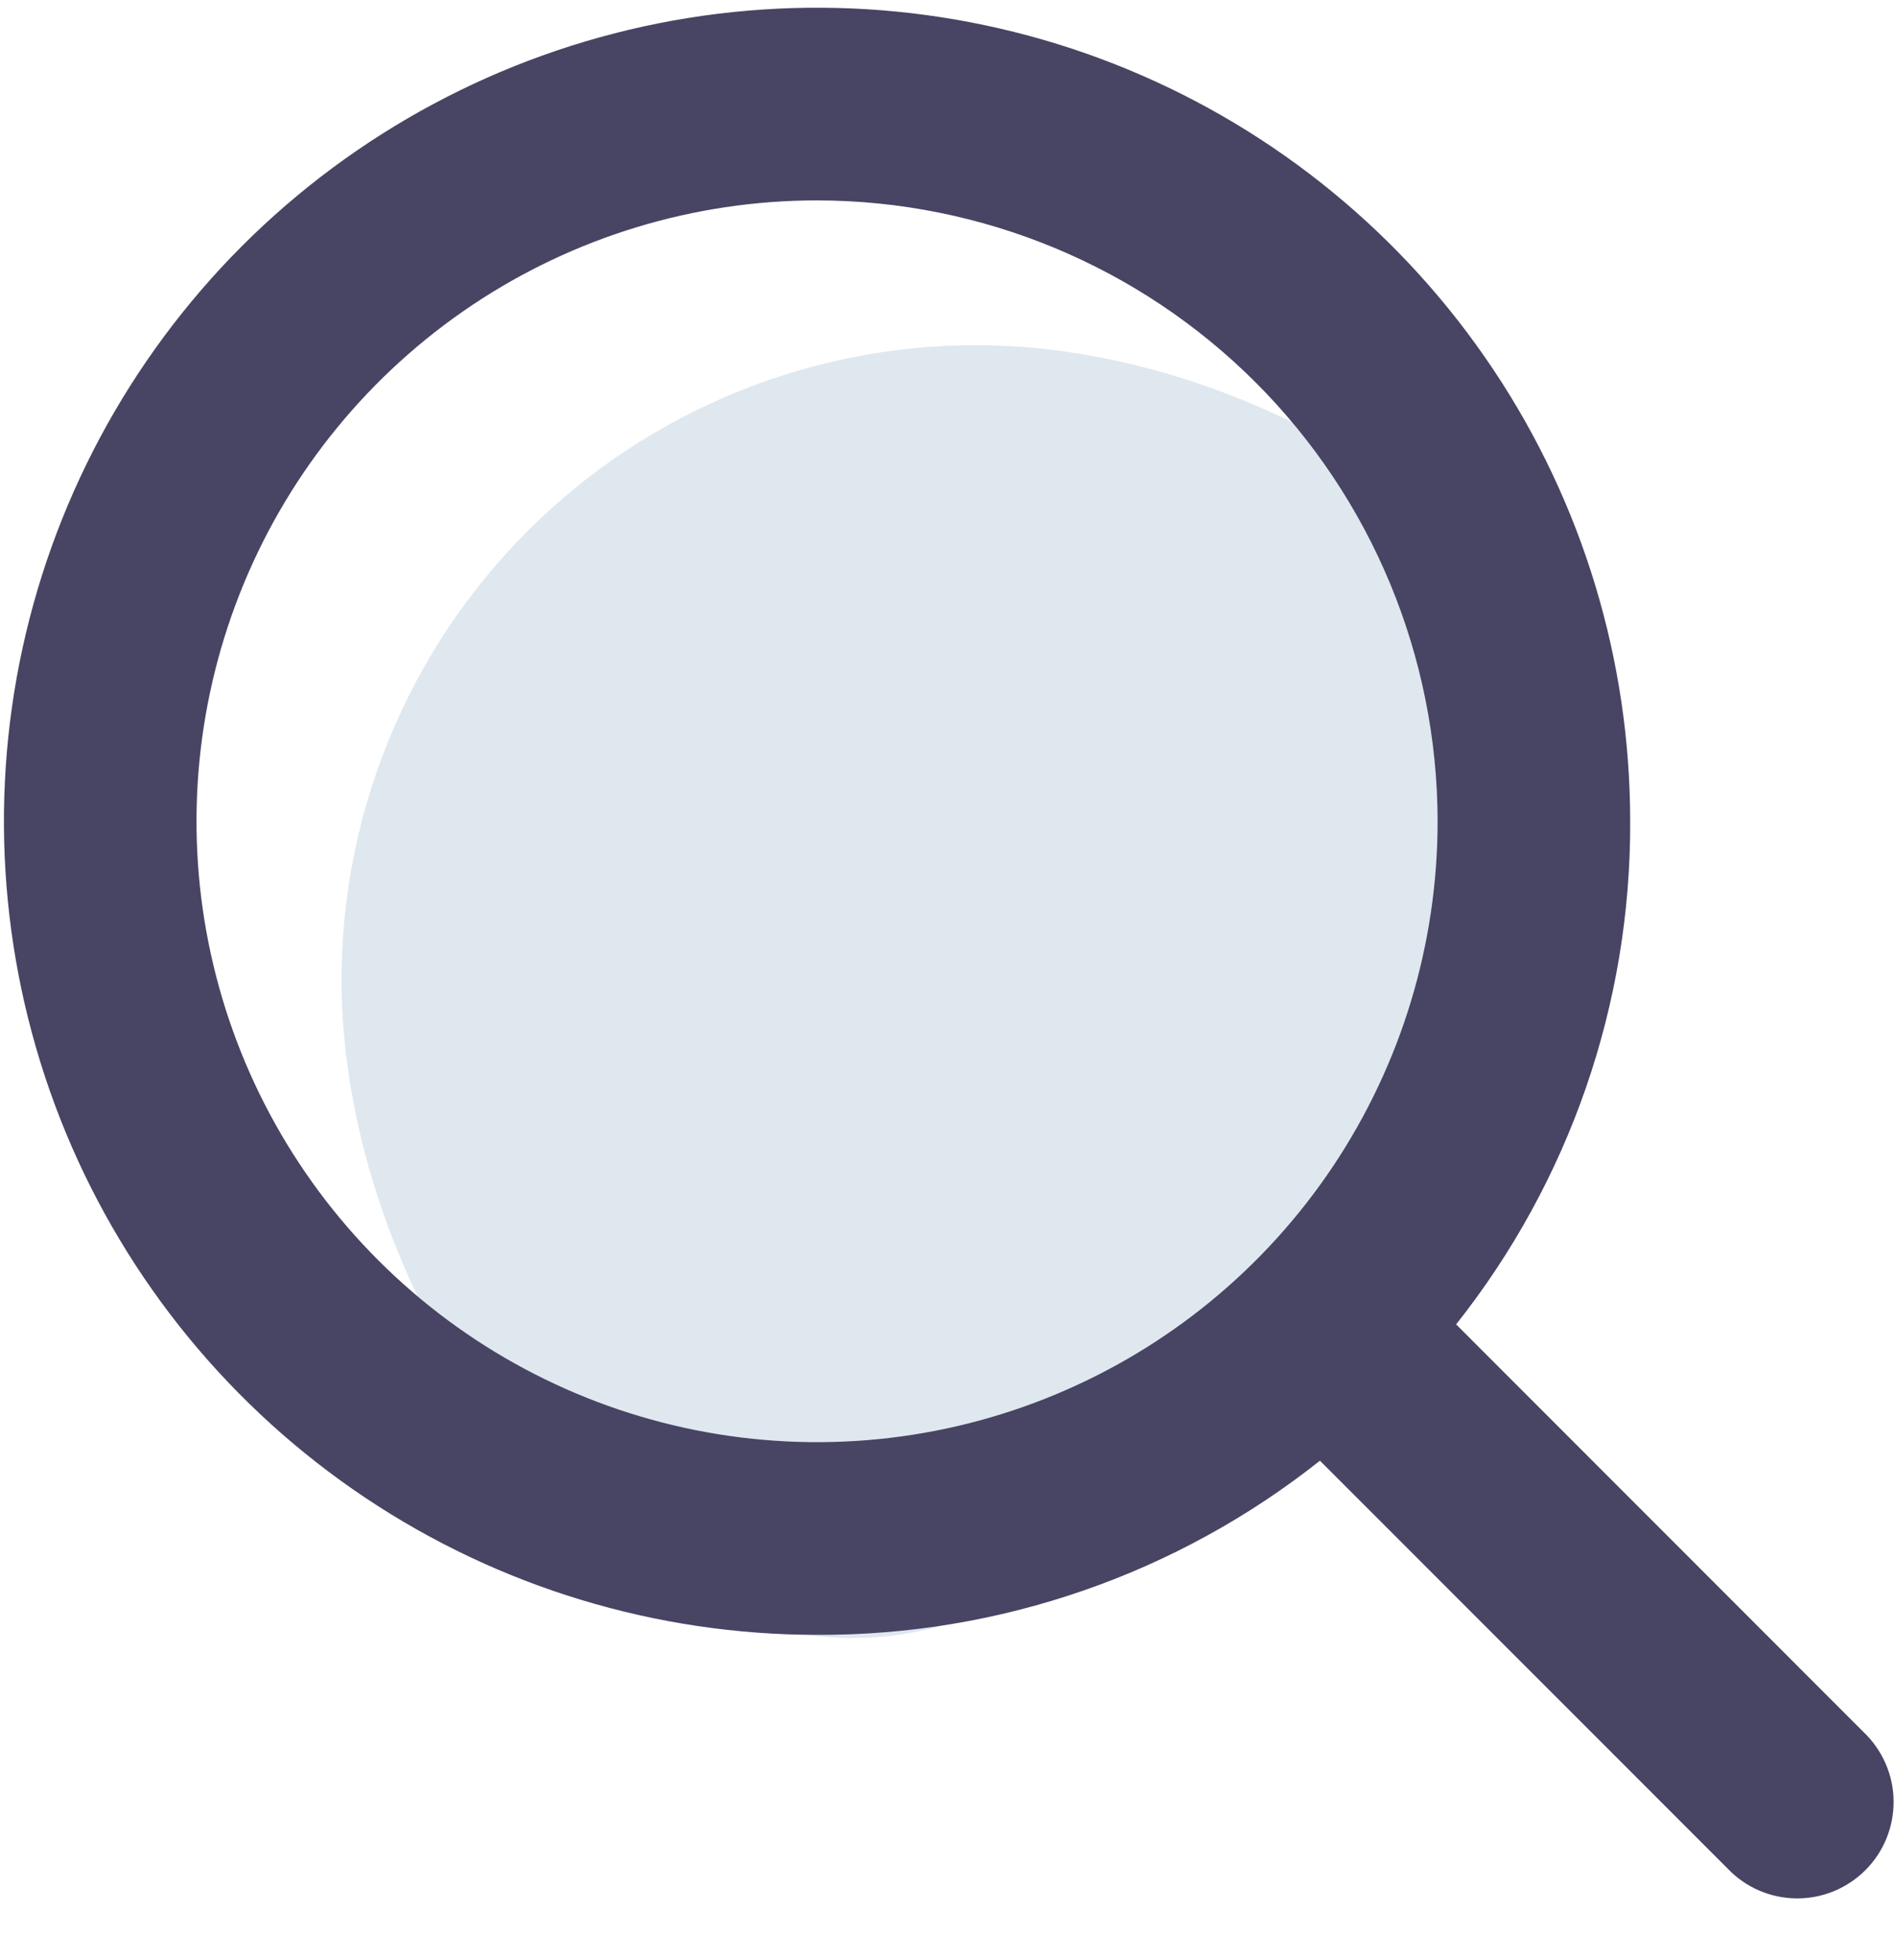 <svg width="30" height="31" viewBox="0 0 30 31" fill="none" xmlns="http://www.w3.org/2000/svg">
<path d="M24.399 9.869C22.5 7.272 18.815 5.458 15.437 5.458C12.777 5.461 10.227 6.519 8.346 8.4C6.465 10.281 5.407 12.831 5.404 15.491C5.404 19.018 7.387 22.926 10.119 24.782C11.215 25.528 12.358 25.904 13.496 25.904C14.175 25.902 14.847 25.771 15.477 25.518C20.571 23.501 24.026 20.045 25.466 15.524C26.075 13.613 25.706 11.657 24.399 9.869Z" fill="#DFE8EF"/>
<path d="M29.491 27.396L23.04 20.944C24.834 18.682 25.806 15.876 25.794 12.988C25.794 10.443 25.04 7.955 23.626 5.84C22.212 3.724 20.203 2.075 17.852 1.101C15.501 0.127 12.914 -0.127 10.418 0.369C7.922 0.866 5.63 2.091 3.83 3.89C2.031 5.69 0.806 7.982 0.309 10.478C-0.187 12.974 0.068 15.561 1.041 17.912C2.015 20.263 3.664 22.272 5.78 23.686C7.896 25.1 10.384 25.854 12.928 25.854C15.816 25.866 18.622 24.894 20.885 23.1L27.337 29.551C27.477 29.698 27.645 29.815 27.831 29.896C28.018 29.977 28.218 30.019 28.421 30.022C28.624 30.024 28.826 29.986 29.014 29.909C29.201 29.832 29.372 29.719 29.516 29.575C29.659 29.432 29.773 29.261 29.849 29.073C29.926 28.885 29.964 28.684 29.962 28.481C29.96 28.277 29.917 28.077 29.836 27.891C29.755 27.705 29.638 27.536 29.491 27.396H29.491ZM22.747 12.988C22.747 14.93 22.172 16.828 21.093 18.443C20.014 20.058 18.48 21.316 16.686 22.059C14.892 22.803 12.918 22.997 11.013 22.618C9.108 22.239 7.359 21.304 5.986 19.931C4.612 18.558 3.677 16.808 3.298 14.904C2.919 12.999 3.114 11.025 3.857 9.231C4.6 7.436 5.859 5.903 7.473 4.824C9.088 3.745 10.986 3.169 12.928 3.169C15.532 3.172 18.027 4.208 19.868 6.048C21.709 7.889 22.744 10.385 22.747 12.988V12.988Z" fill="#484463"/>
</svg>
